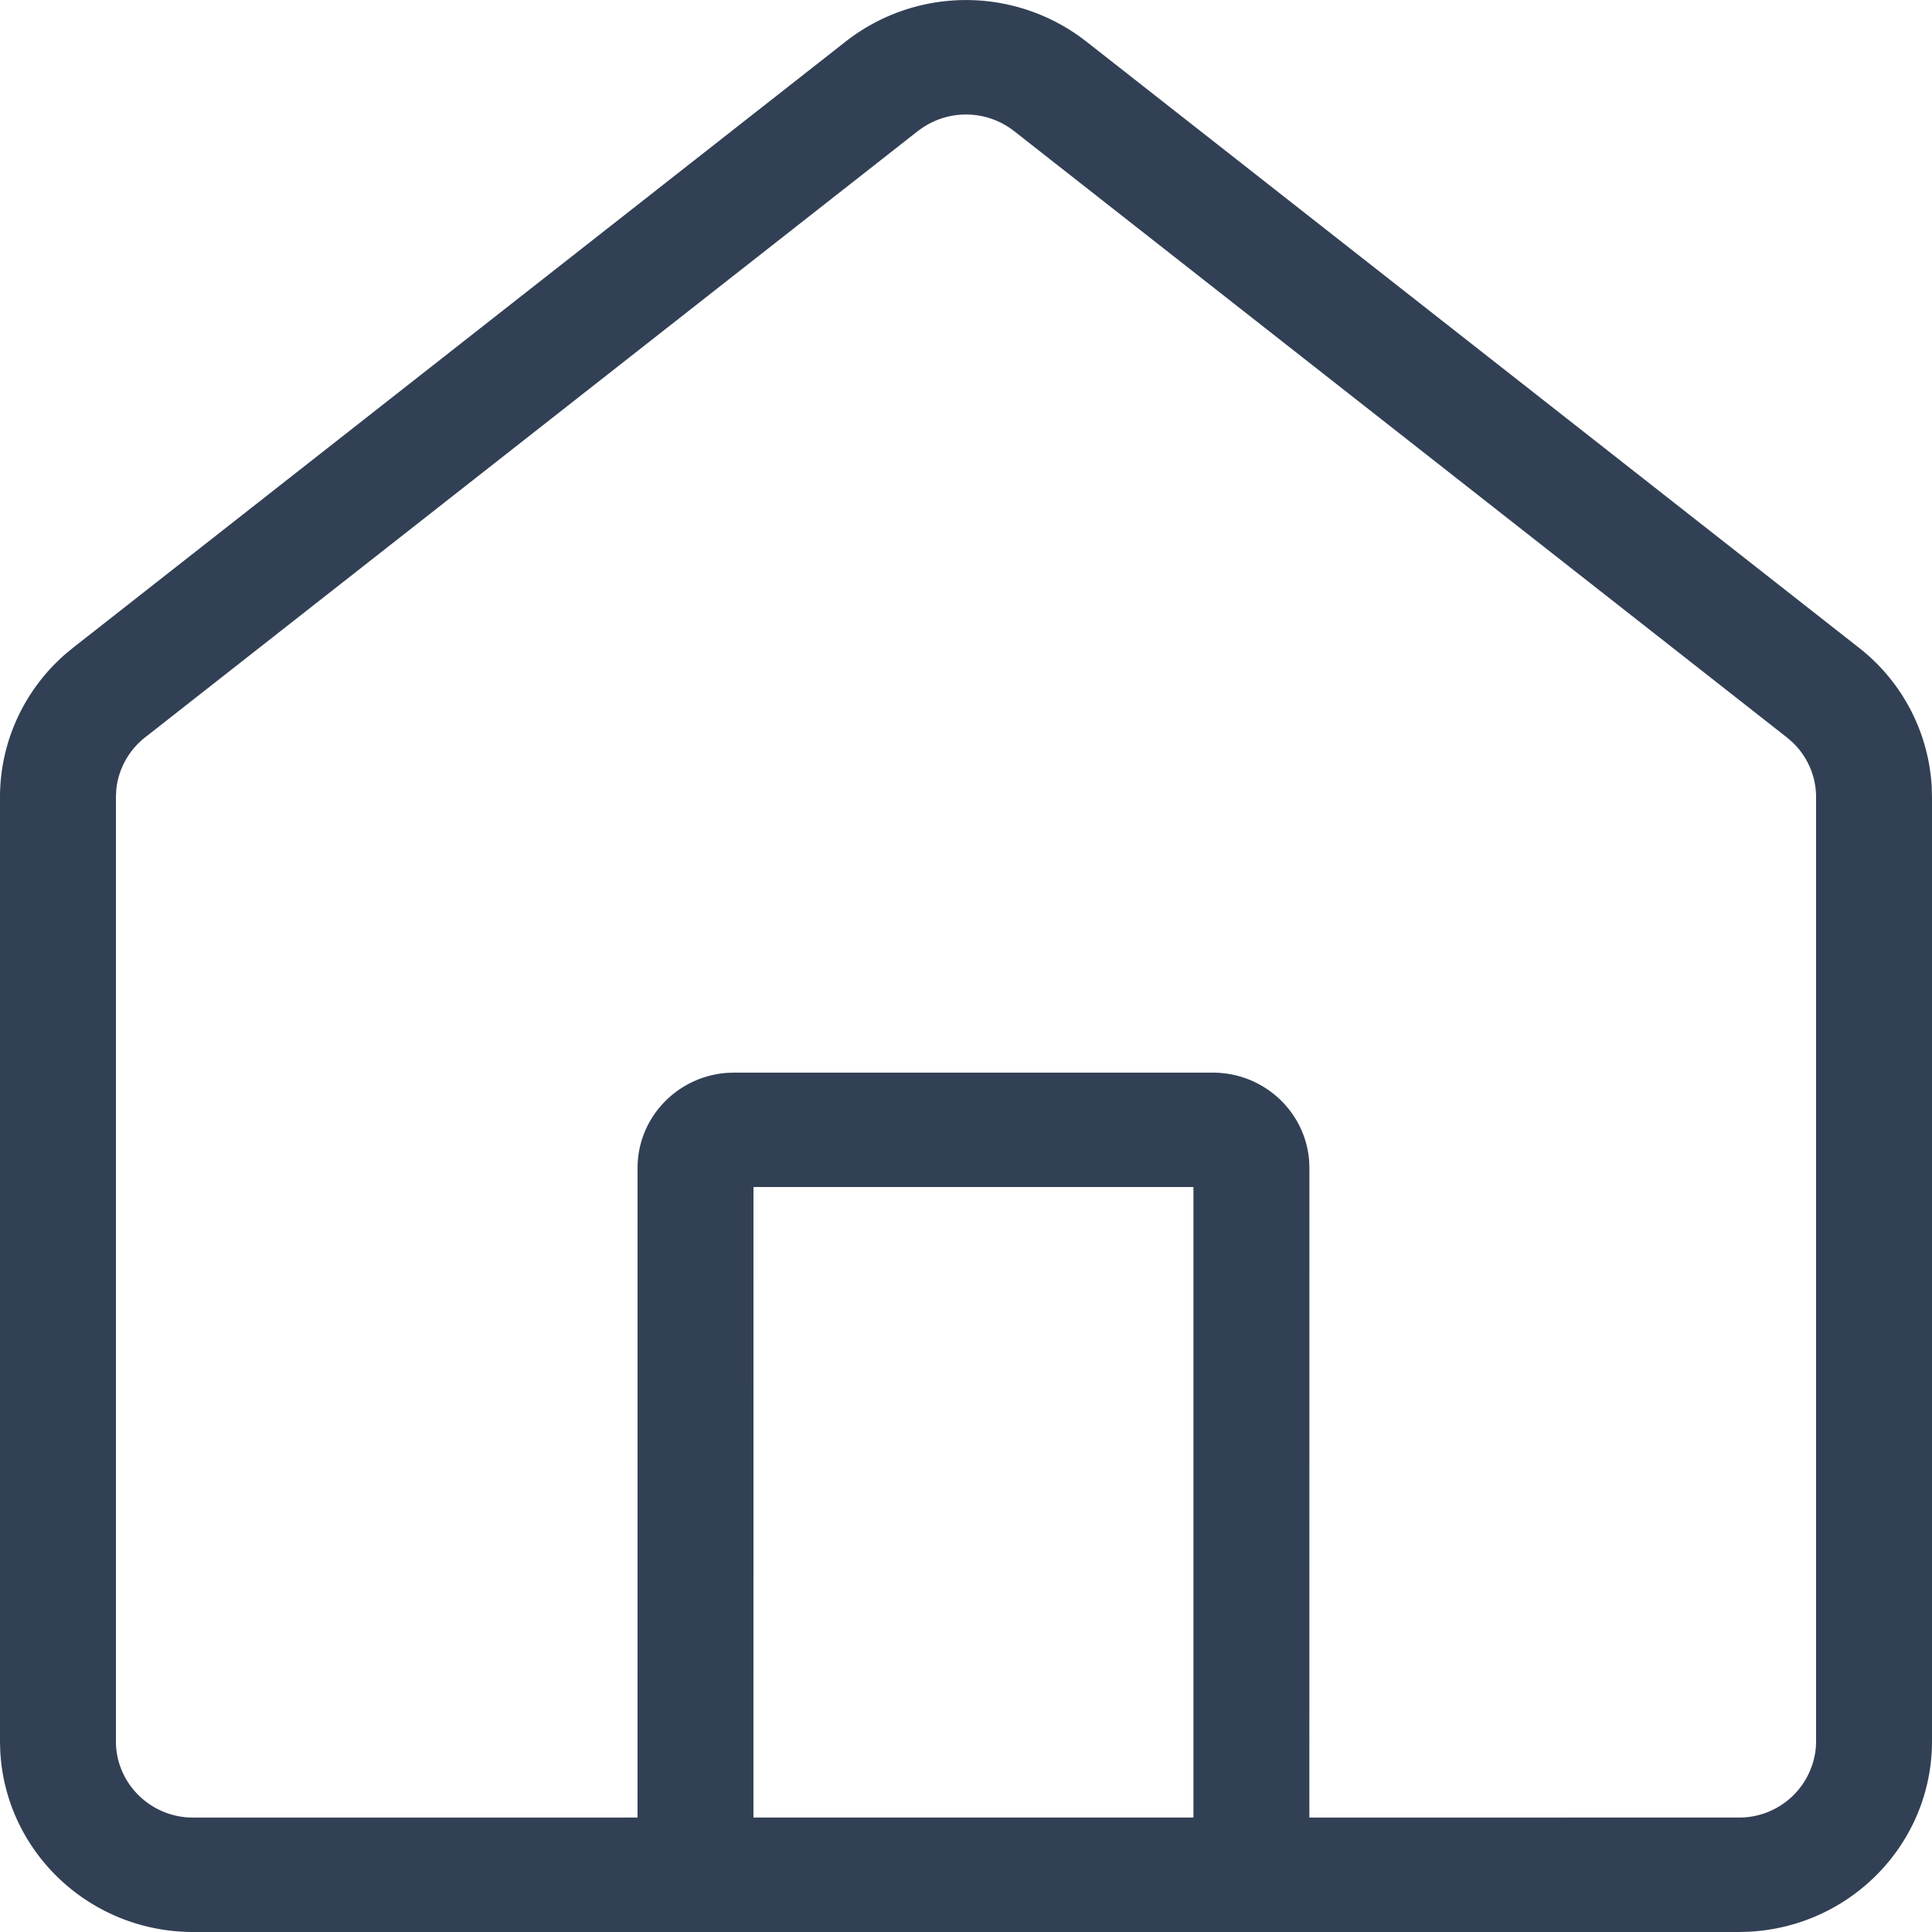 <svg viewBox="0 0 50 50" xmlns="http://www.w3.org/2000/svg">
  <path d="M27.92.929l.19.143 20 15.692a4.917 4.917 0 011.884 3.615l.006.25v24.434c0 2.655-2.122 4.82-4.783 4.932L45 50H5C2.311 50 .118 47.904.005 45.277L0 45.063V20.63c0-1.422.62-2.77 1.695-3.705l.194-.16 20-15.692a5.051 5.051 0 016.03-.143zM23.896 3.29l-.14.1-20 15.693c-.43.337-.698.832-.748 1.366L3 20.63v24.434c0 1.041.816 1.894 1.85 1.97l.15.005 11.499-.001.001-16.81c0-1.309 1.032-2.38 2.336-2.463l.164-.005h12.387c1.325 0 2.41 1.018 2.495 2.306l.005.162-.001 16.81H45a1.99 1.99 0 001.995-1.827l.005-.147V20.63c0-.542-.225-1.057-.619-1.428l-.137-.118-20-15.692a2.02 2.02 0 00-2.348-.1zm6.99 27.43H19.5l-.001 16.317h11.387V30.721z" fill="#324055" fill-rule="nonzero"/>
</svg>
